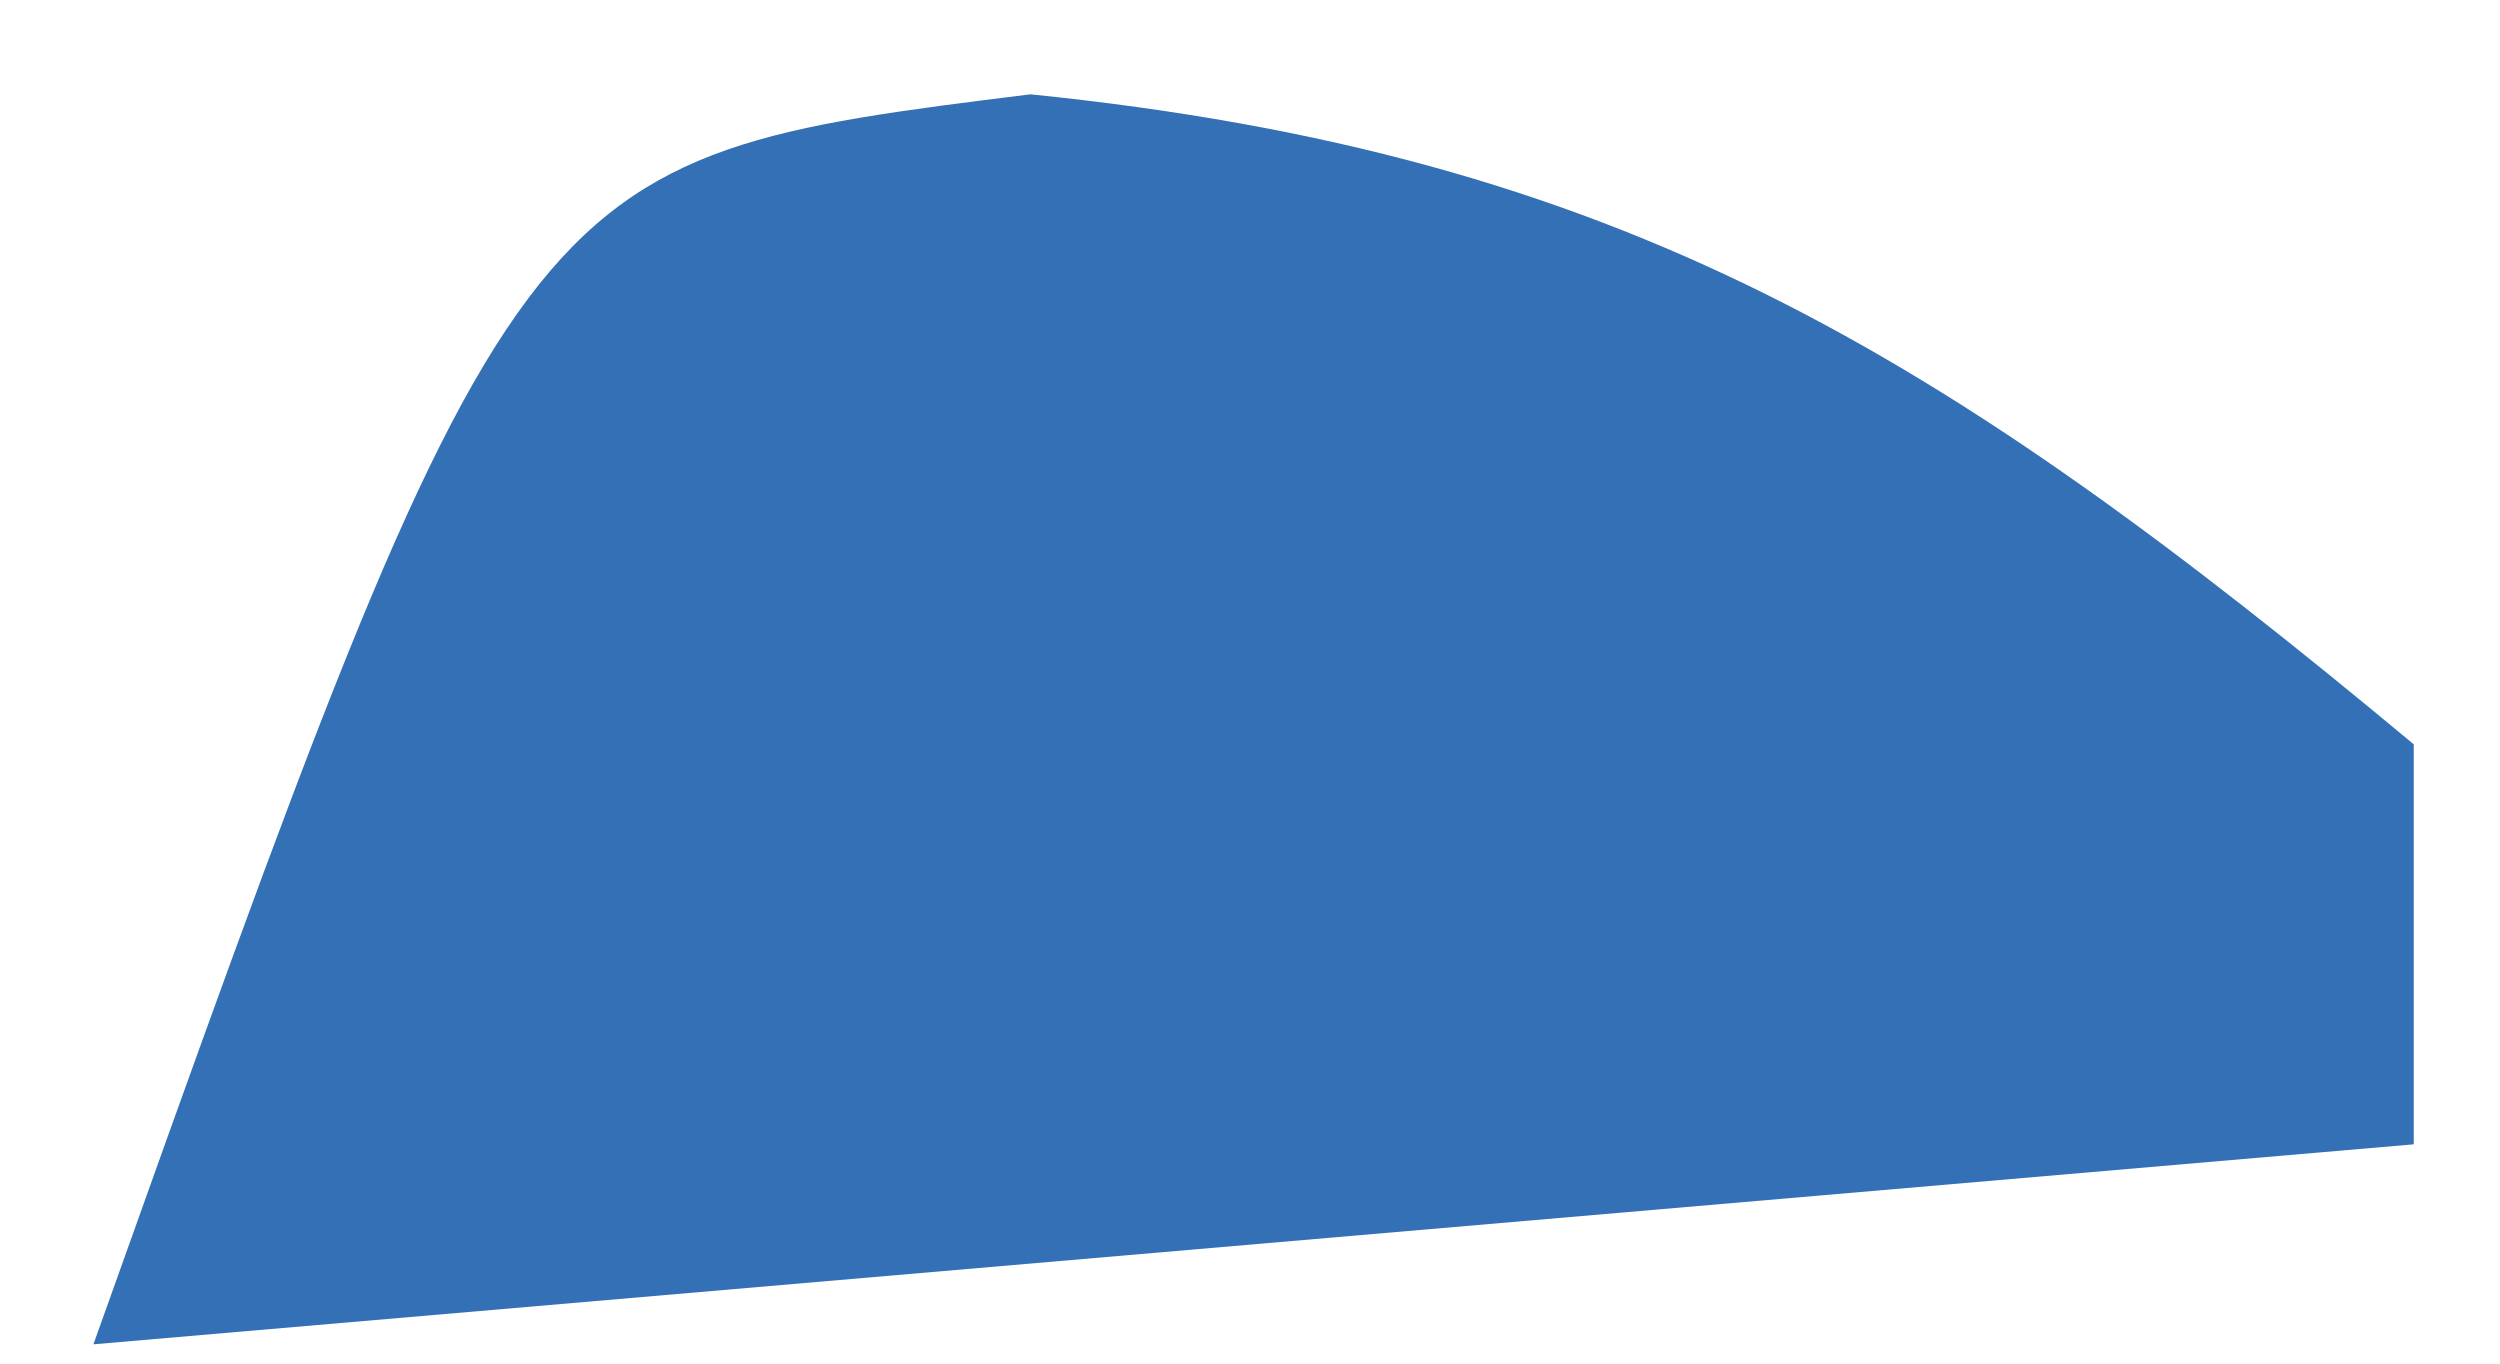 <svg width="22" height="12" viewBox="0 0 22 12" fill="none" xmlns="http://www.w3.org/2000/svg">
<path d="M9.068 0.83C14.261 1.359 17.083 3.089 21.241 6.55C21.241 7.712 21.241 8.873 21.241 10.07C11.134 10.941 11.134 10.941 0.822 11.83C4.548 1.393 4.548 1.393 9.068 0.83Z" fill="#3370B5"/>
</svg>
